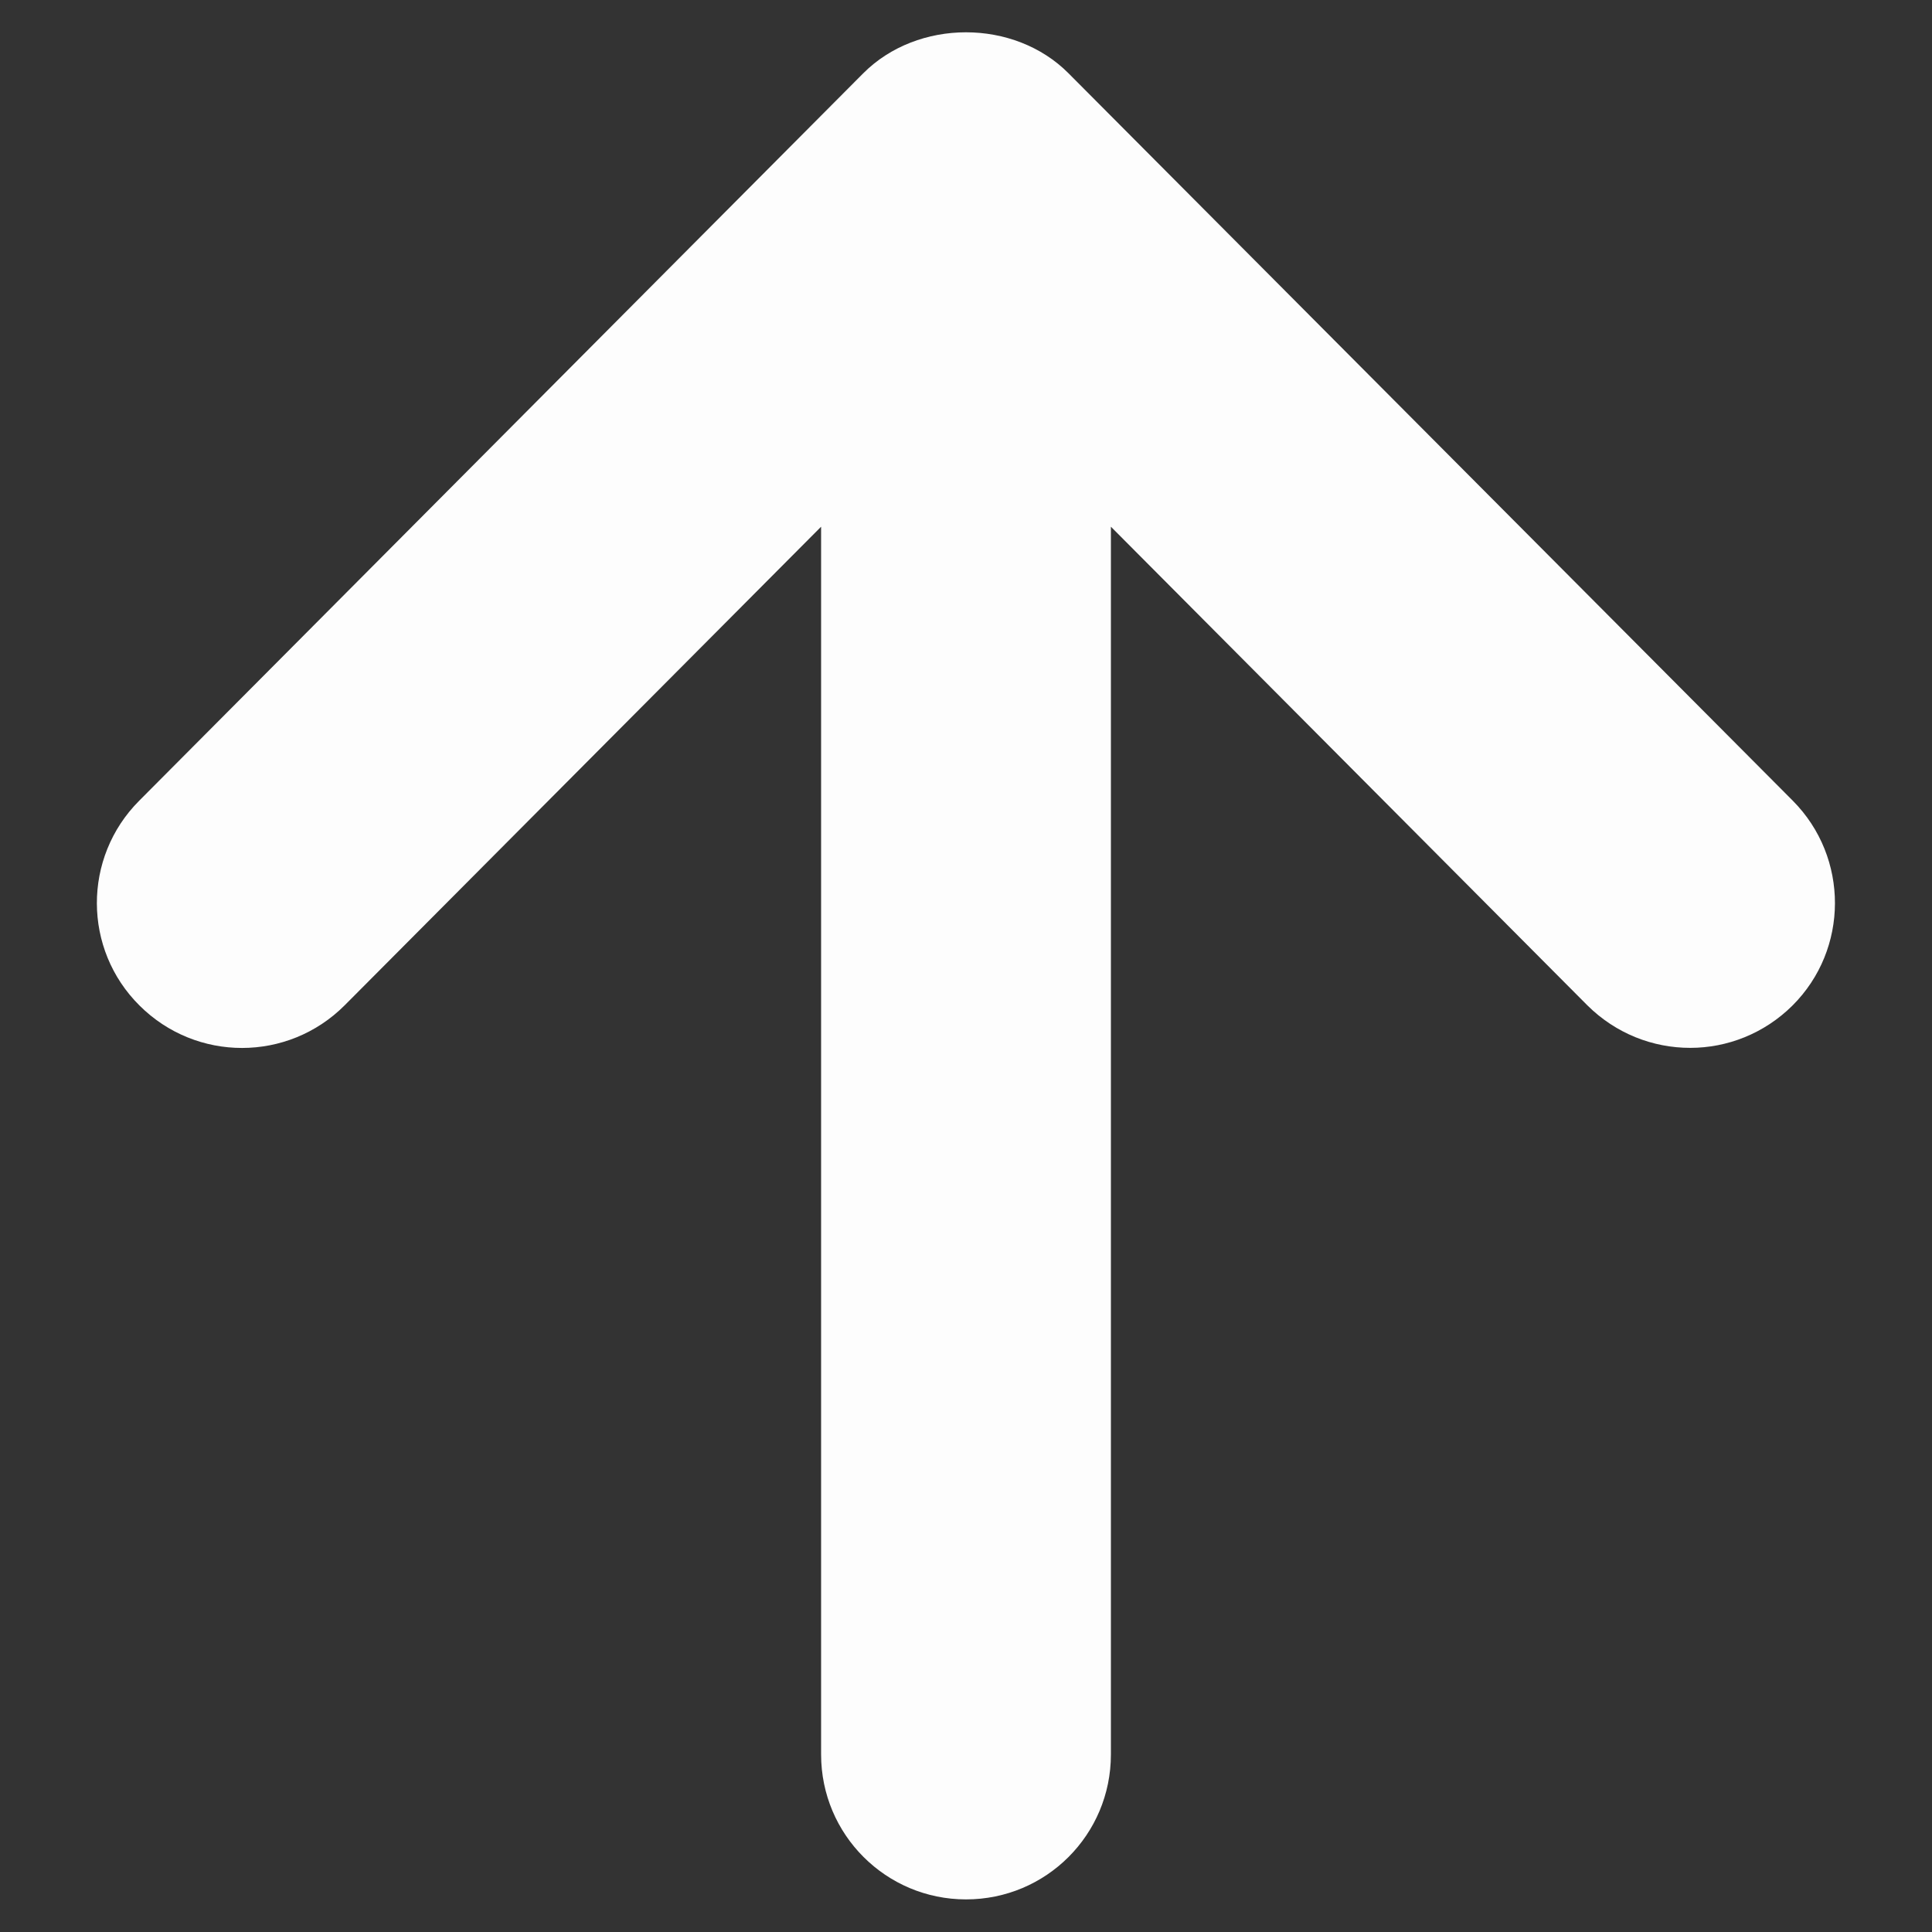 <svg width="8" height="8" viewBox="0 0 8 8" fill="none" xmlns="http://www.w3.org/2000/svg">
<rect x="0" y="0" width="8" height="8" fill="#333333" stroke="none"/>
<path d="M7.424 3.316L4.425 0.304C4.2 0.077 3.8 0.077 3.574 0.304L0.576 3.316C0.342 3.551 0.343 3.931 0.578 4.164C0.813 4.398 1.192 4.398 1.427 4.163L3.4 2.181L3.4 7.265C3.4 7.597 3.669 7.865 4 7.865C4.332 7.865 4.6 7.597 4.6 7.265L4.6 2.181L6.573 4.163C6.691 4.28 6.844 4.339 6.999 4.339C7.152 4.339 7.305 4.28 7.422 4.164C7.656 3.931 7.657 3.551 7.424 3.316" fill="#FDFDFD"/>
</svg>
